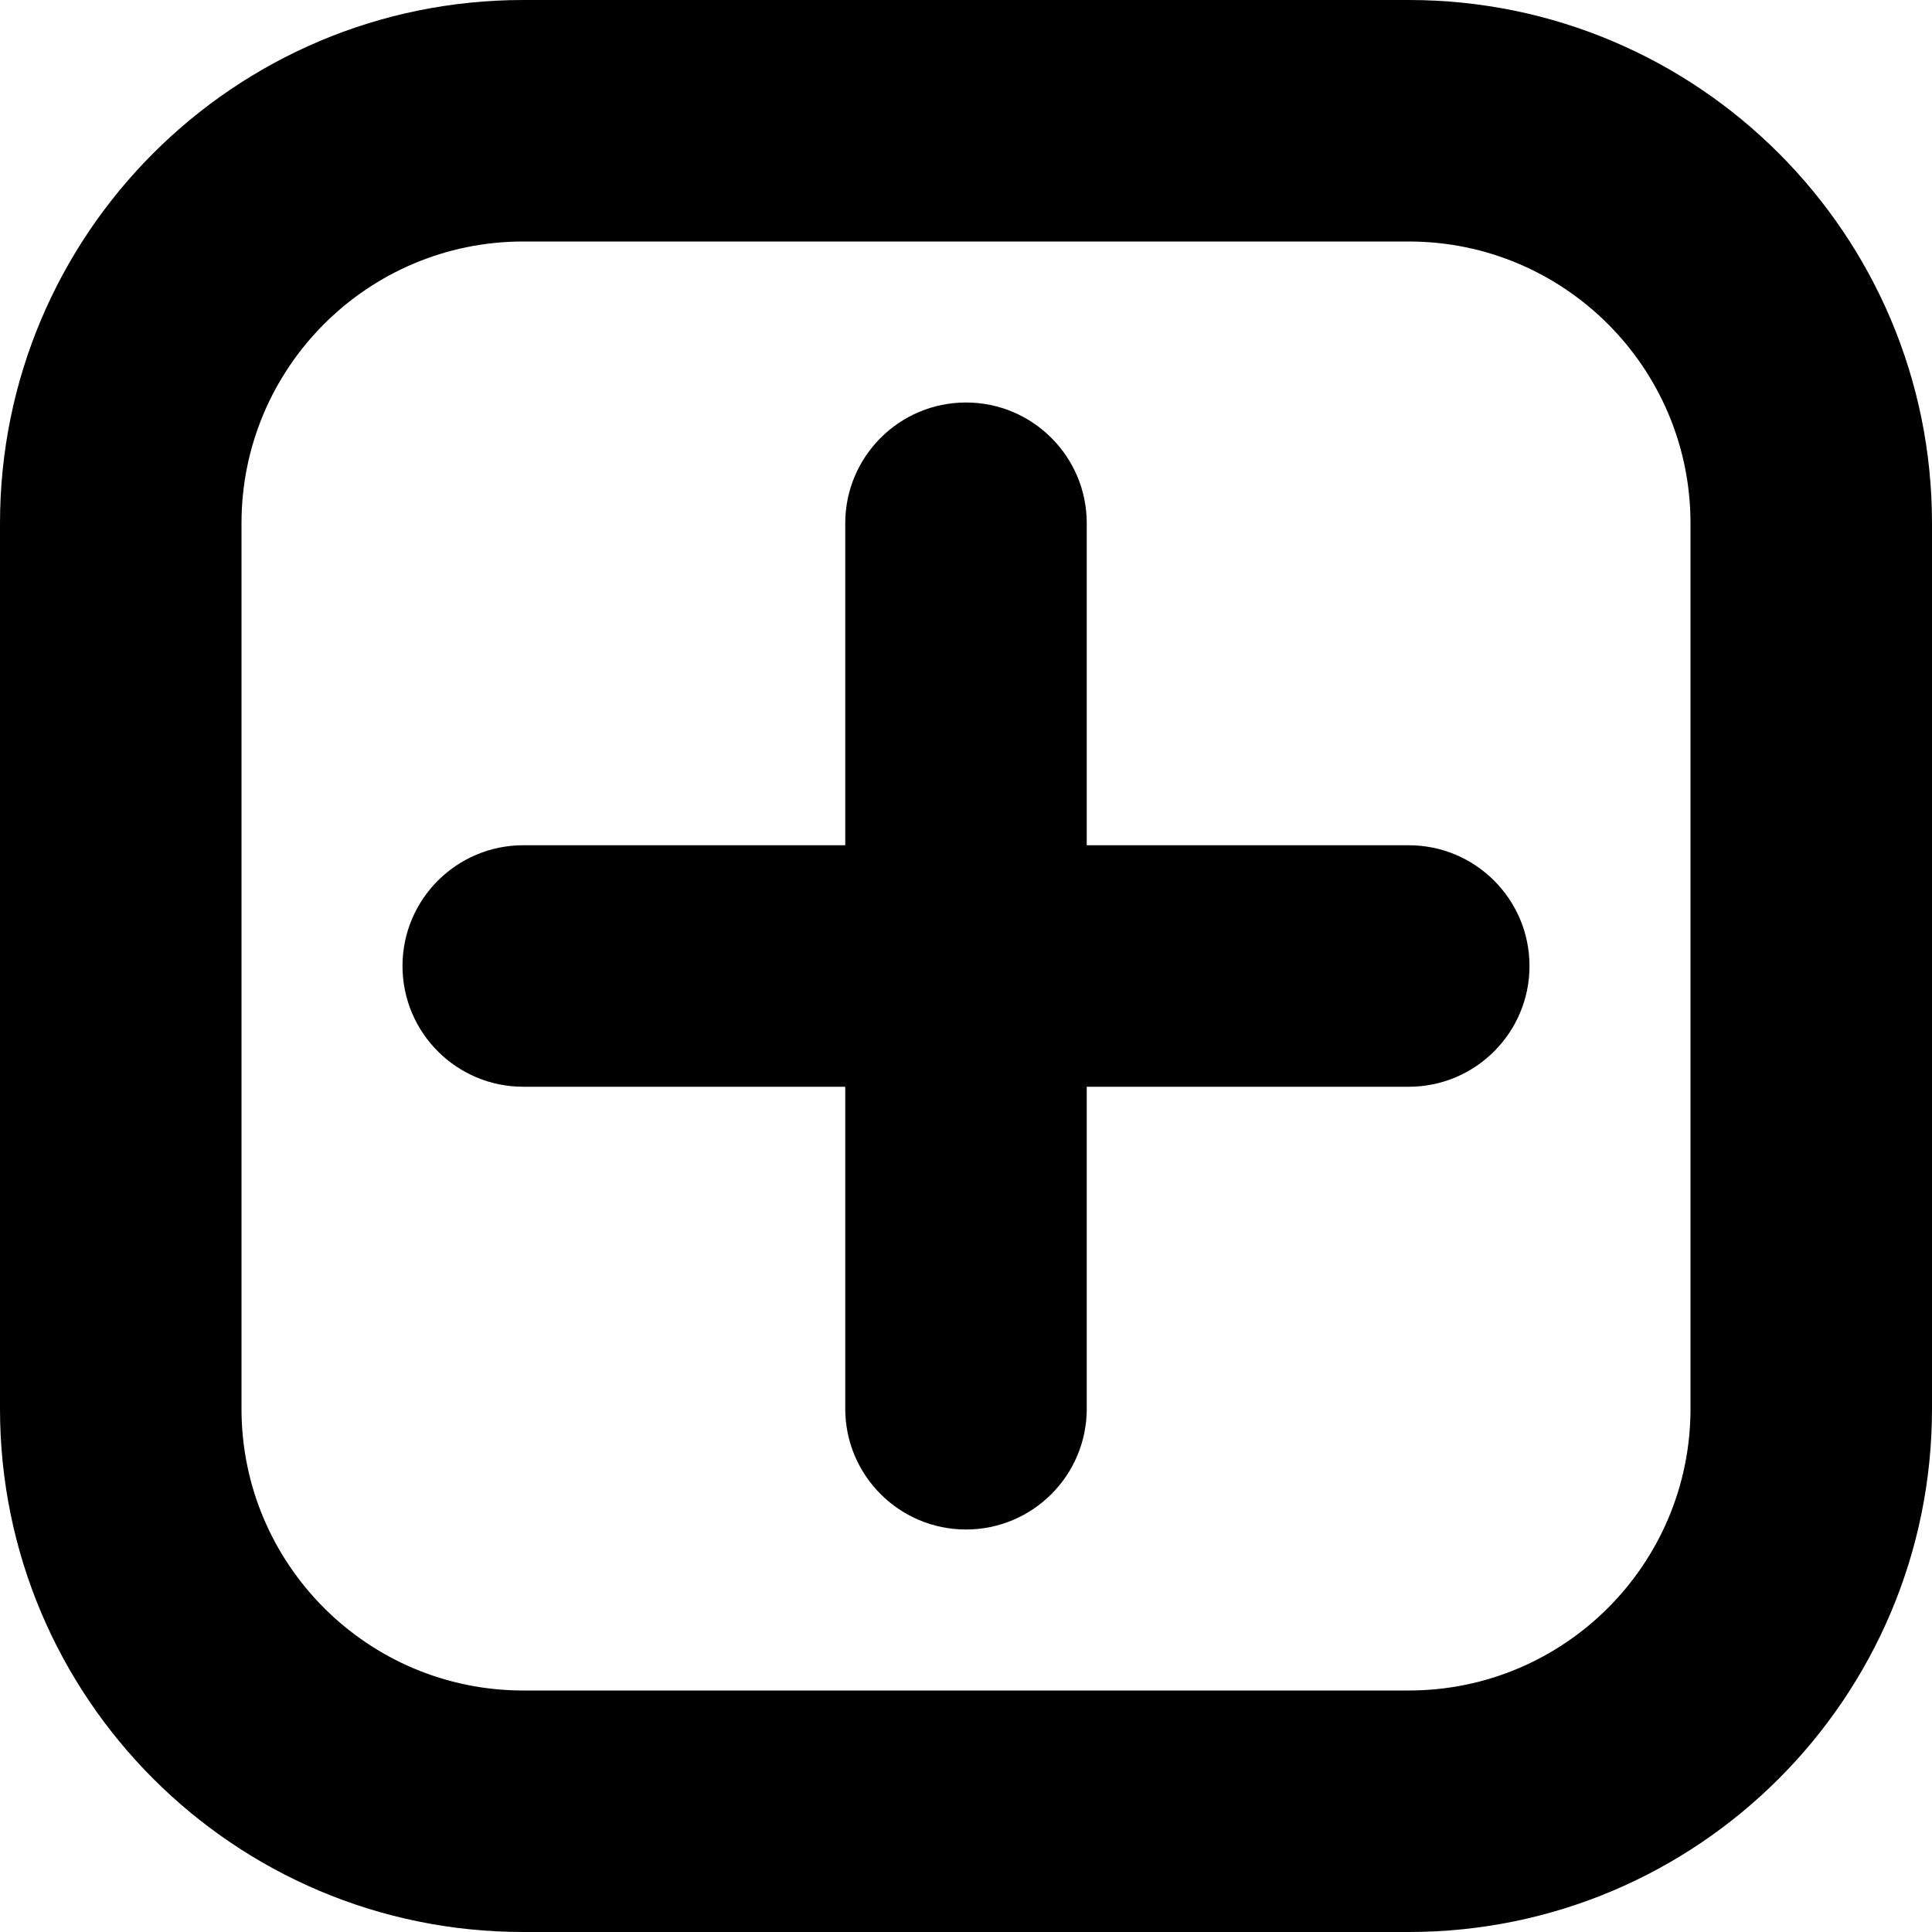 <svg
  width="12"
  height="12"
  viewBox="0 0 12 12"
  fill="none"
  xmlns="http://www.w3.org/2000/svg"
  data-fui-icon="true"
>
  <path
    fill-rule="evenodd"
    clip-rule="evenodd"
    d="M3.25 1.5C2.284 1.5 1.5 2.284 1.5 3.25V8.75C1.5 9.716 2.284 10.5 3.25 10.5H8.75C9.716 10.5 10.5 9.716 10.5 8.75V3.25C10.5 2.284 9.716 1.5 8.75 1.5H3.25ZM0 3.25C0 1.455 1.455 0 3.25 0H8.75C10.545 0 12 1.455 12 3.25V8.75C12 10.545 10.545 12 8.75 12H3.25C1.455 12 0 10.545 0 8.75V3.25Z"
    fill="currentColor"
  />
  <path
    fill-rule="evenodd"
    clip-rule="evenodd"
    d="M6 9.5C5.586 9.5 5.25 9.164 5.25 8.75V3.25C5.25 2.836 5.586 2.5 6 2.5C6.414 2.5 6.75 2.836 6.75 3.25V8.75C6.75 9.164 6.414 9.5 6 9.5Z"
    fill="currentColor"
  />
  <path
    fill-rule="evenodd"
    clip-rule="evenodd"
    d="M2.5 6C2.5 5.586 2.836 5.25 3.25 5.25H8.75C9.164 5.25 9.5 5.586 9.5 6C9.5 6.414 9.164 6.75 8.75 6.75H3.25C2.836 6.75 2.5 6.414 2.5 6Z"
    fill="currentColor"
  />
</svg>

